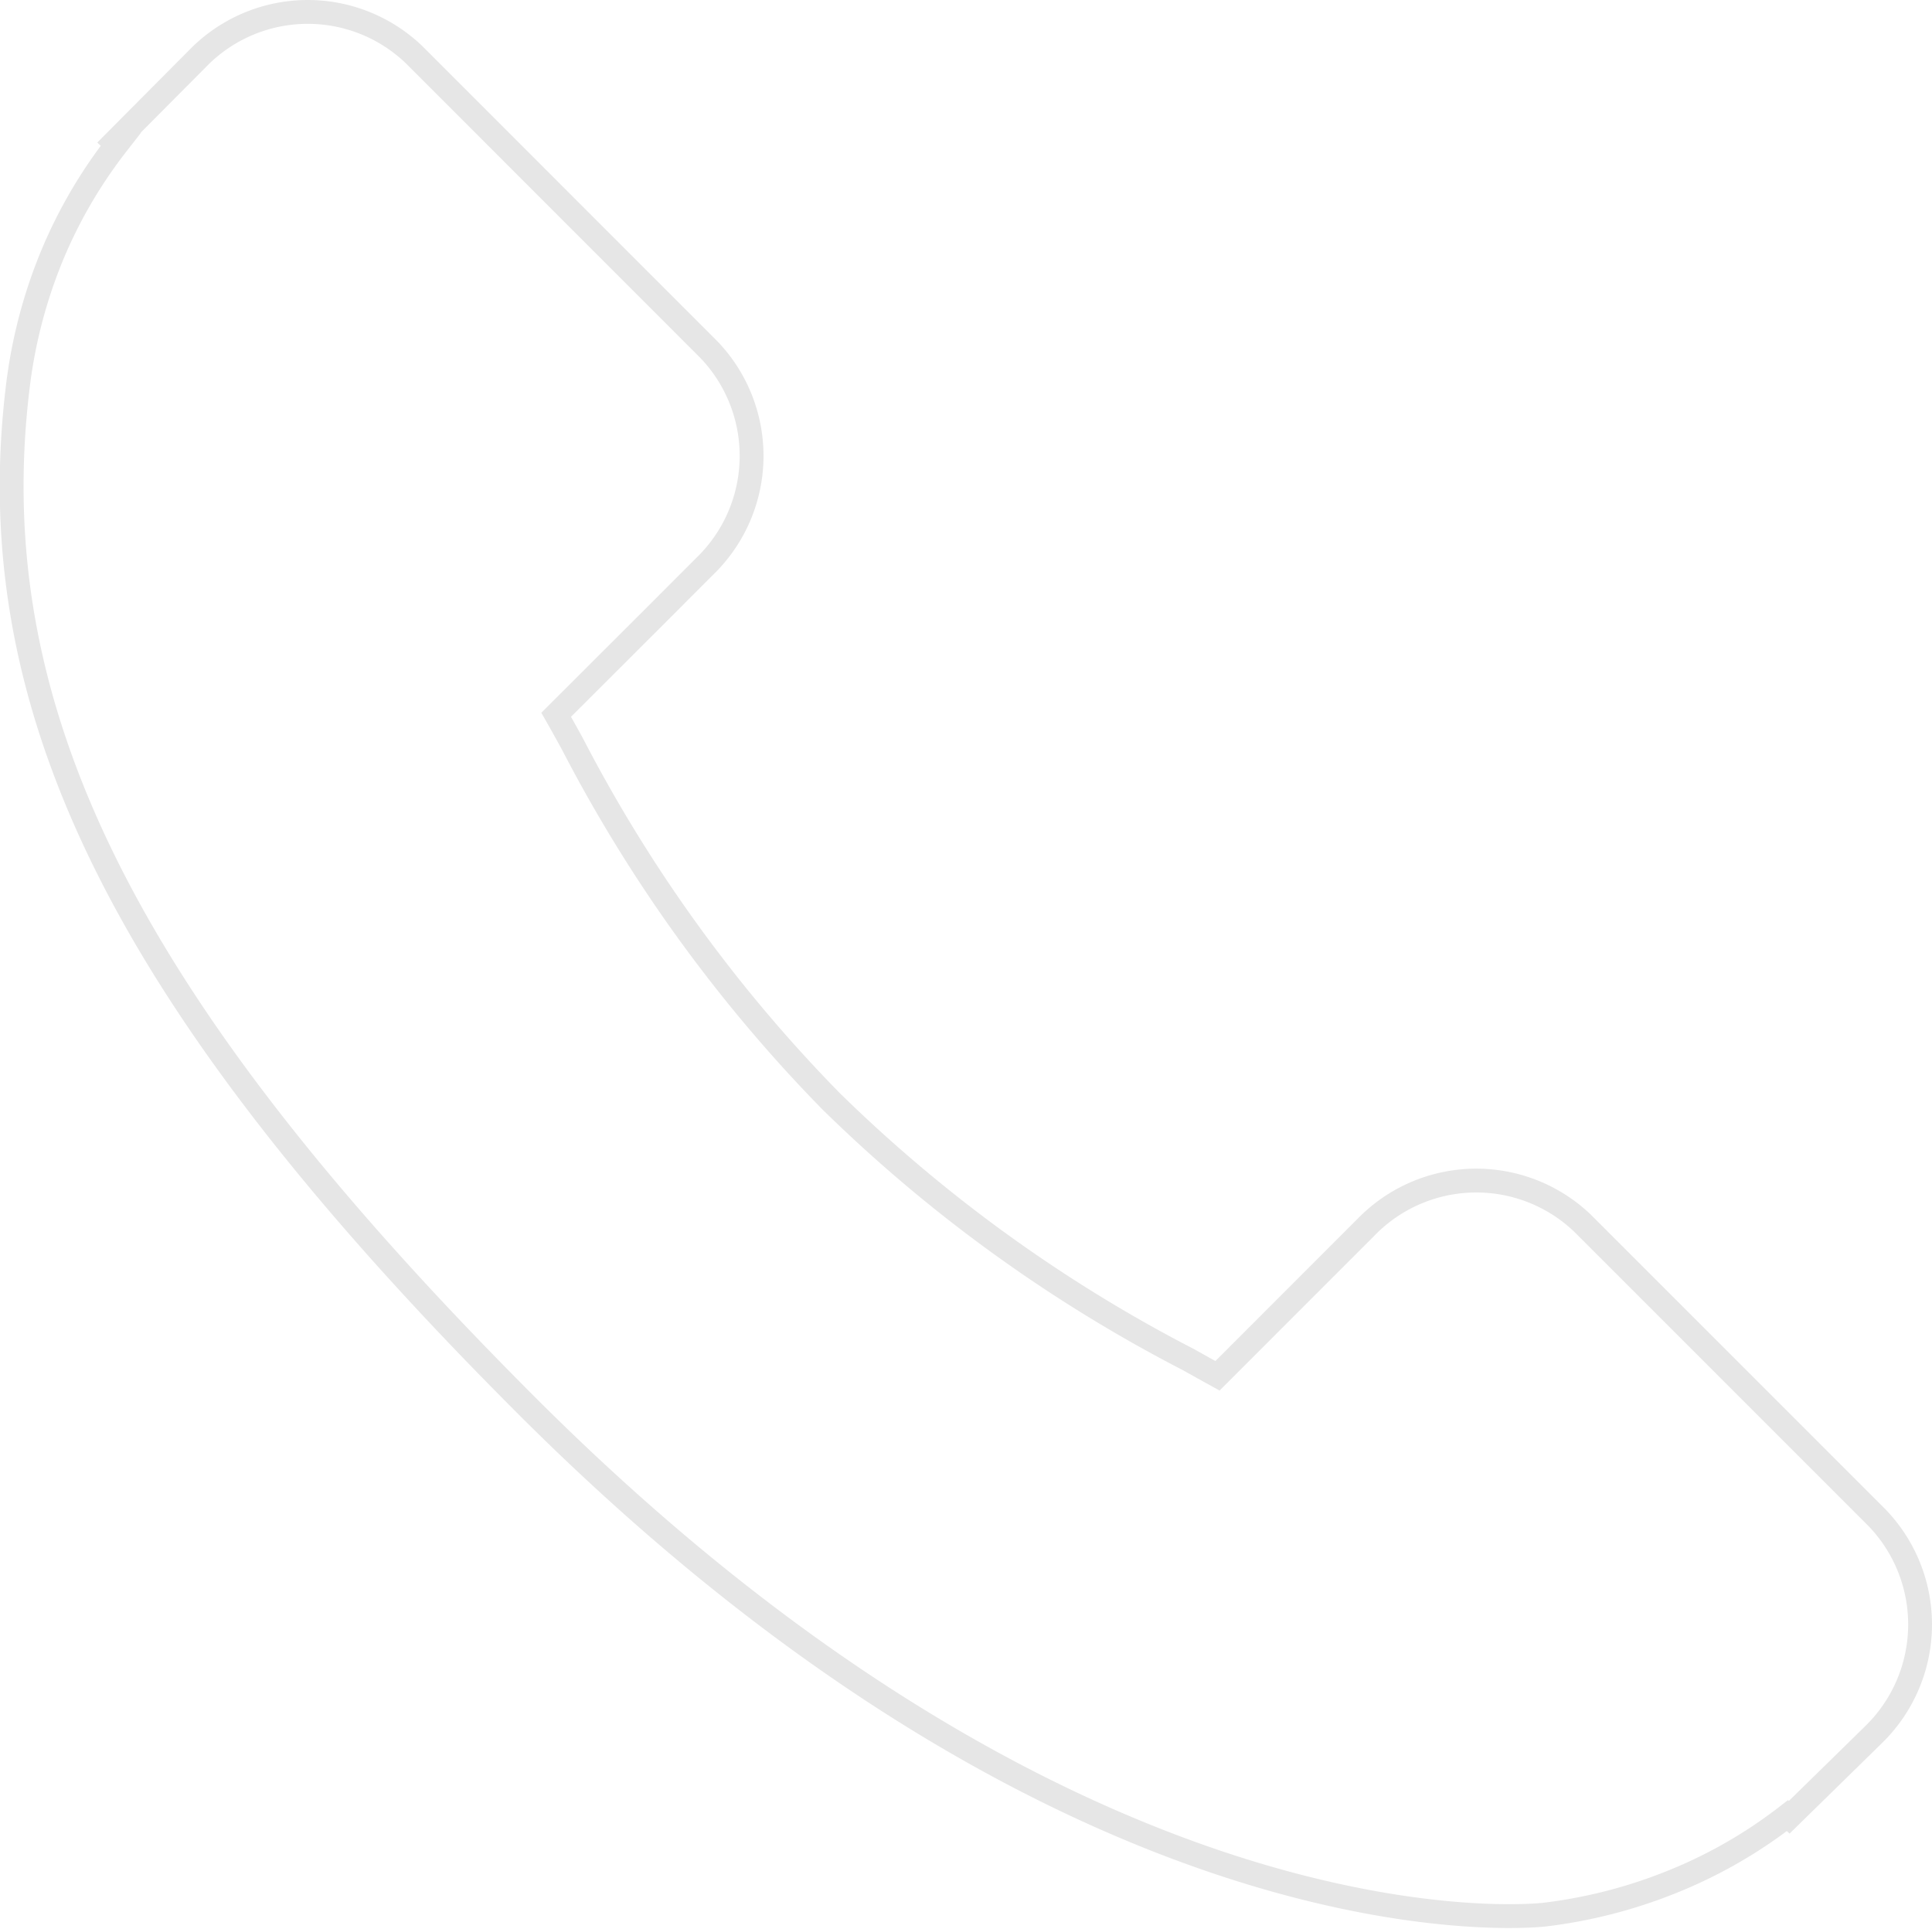 <svg xmlns="http://www.w3.org/2000/svg" width="81.073" height="80.938" viewBox="0 0 81.073 80.938"><defs><style>.a{opacity:0.1;}.b{fill:none;stroke:#000;}</style></defs><g class="a" transform="translate(0.49 0.106)"><g transform="translate(0 0.394)"><g transform="translate(0 0)"><path class="b" d="M78.288,63.592,65.92,51.223a6.449,6.449,0,0,0-9.092.171L50.6,57.624c-.394-.217-.8-.444-1.23-.684A62.005,62.005,0,0,1,34.381,46.1,62.351,62.351,0,0,1,23.519,31.087c-.231-.417-.452-.819-.67-1.2l4.182-4.176,2.056-2.058a6.443,6.443,0,0,0,.166-9.093L16.885,2.188a6.442,6.442,0,0,0-9.092.171L4.307,5.865l.1.095A20.156,20.156,0,0,0,1.53,11.026,21,21,0,0,0,.252,16.165C-1.381,29.7,4.806,42.076,21.6,58.866,44.8,82.073,63.508,80.32,64.315,80.235a20.9,20.9,0,0,0,5.153-1.295,20.087,20.087,0,0,0,5.048-2.86l.076.068,3.531-3.458A6.454,6.454,0,0,0,78.288,63.592Z" transform="translate(0 -0.394)"/></g></g></g></svg>